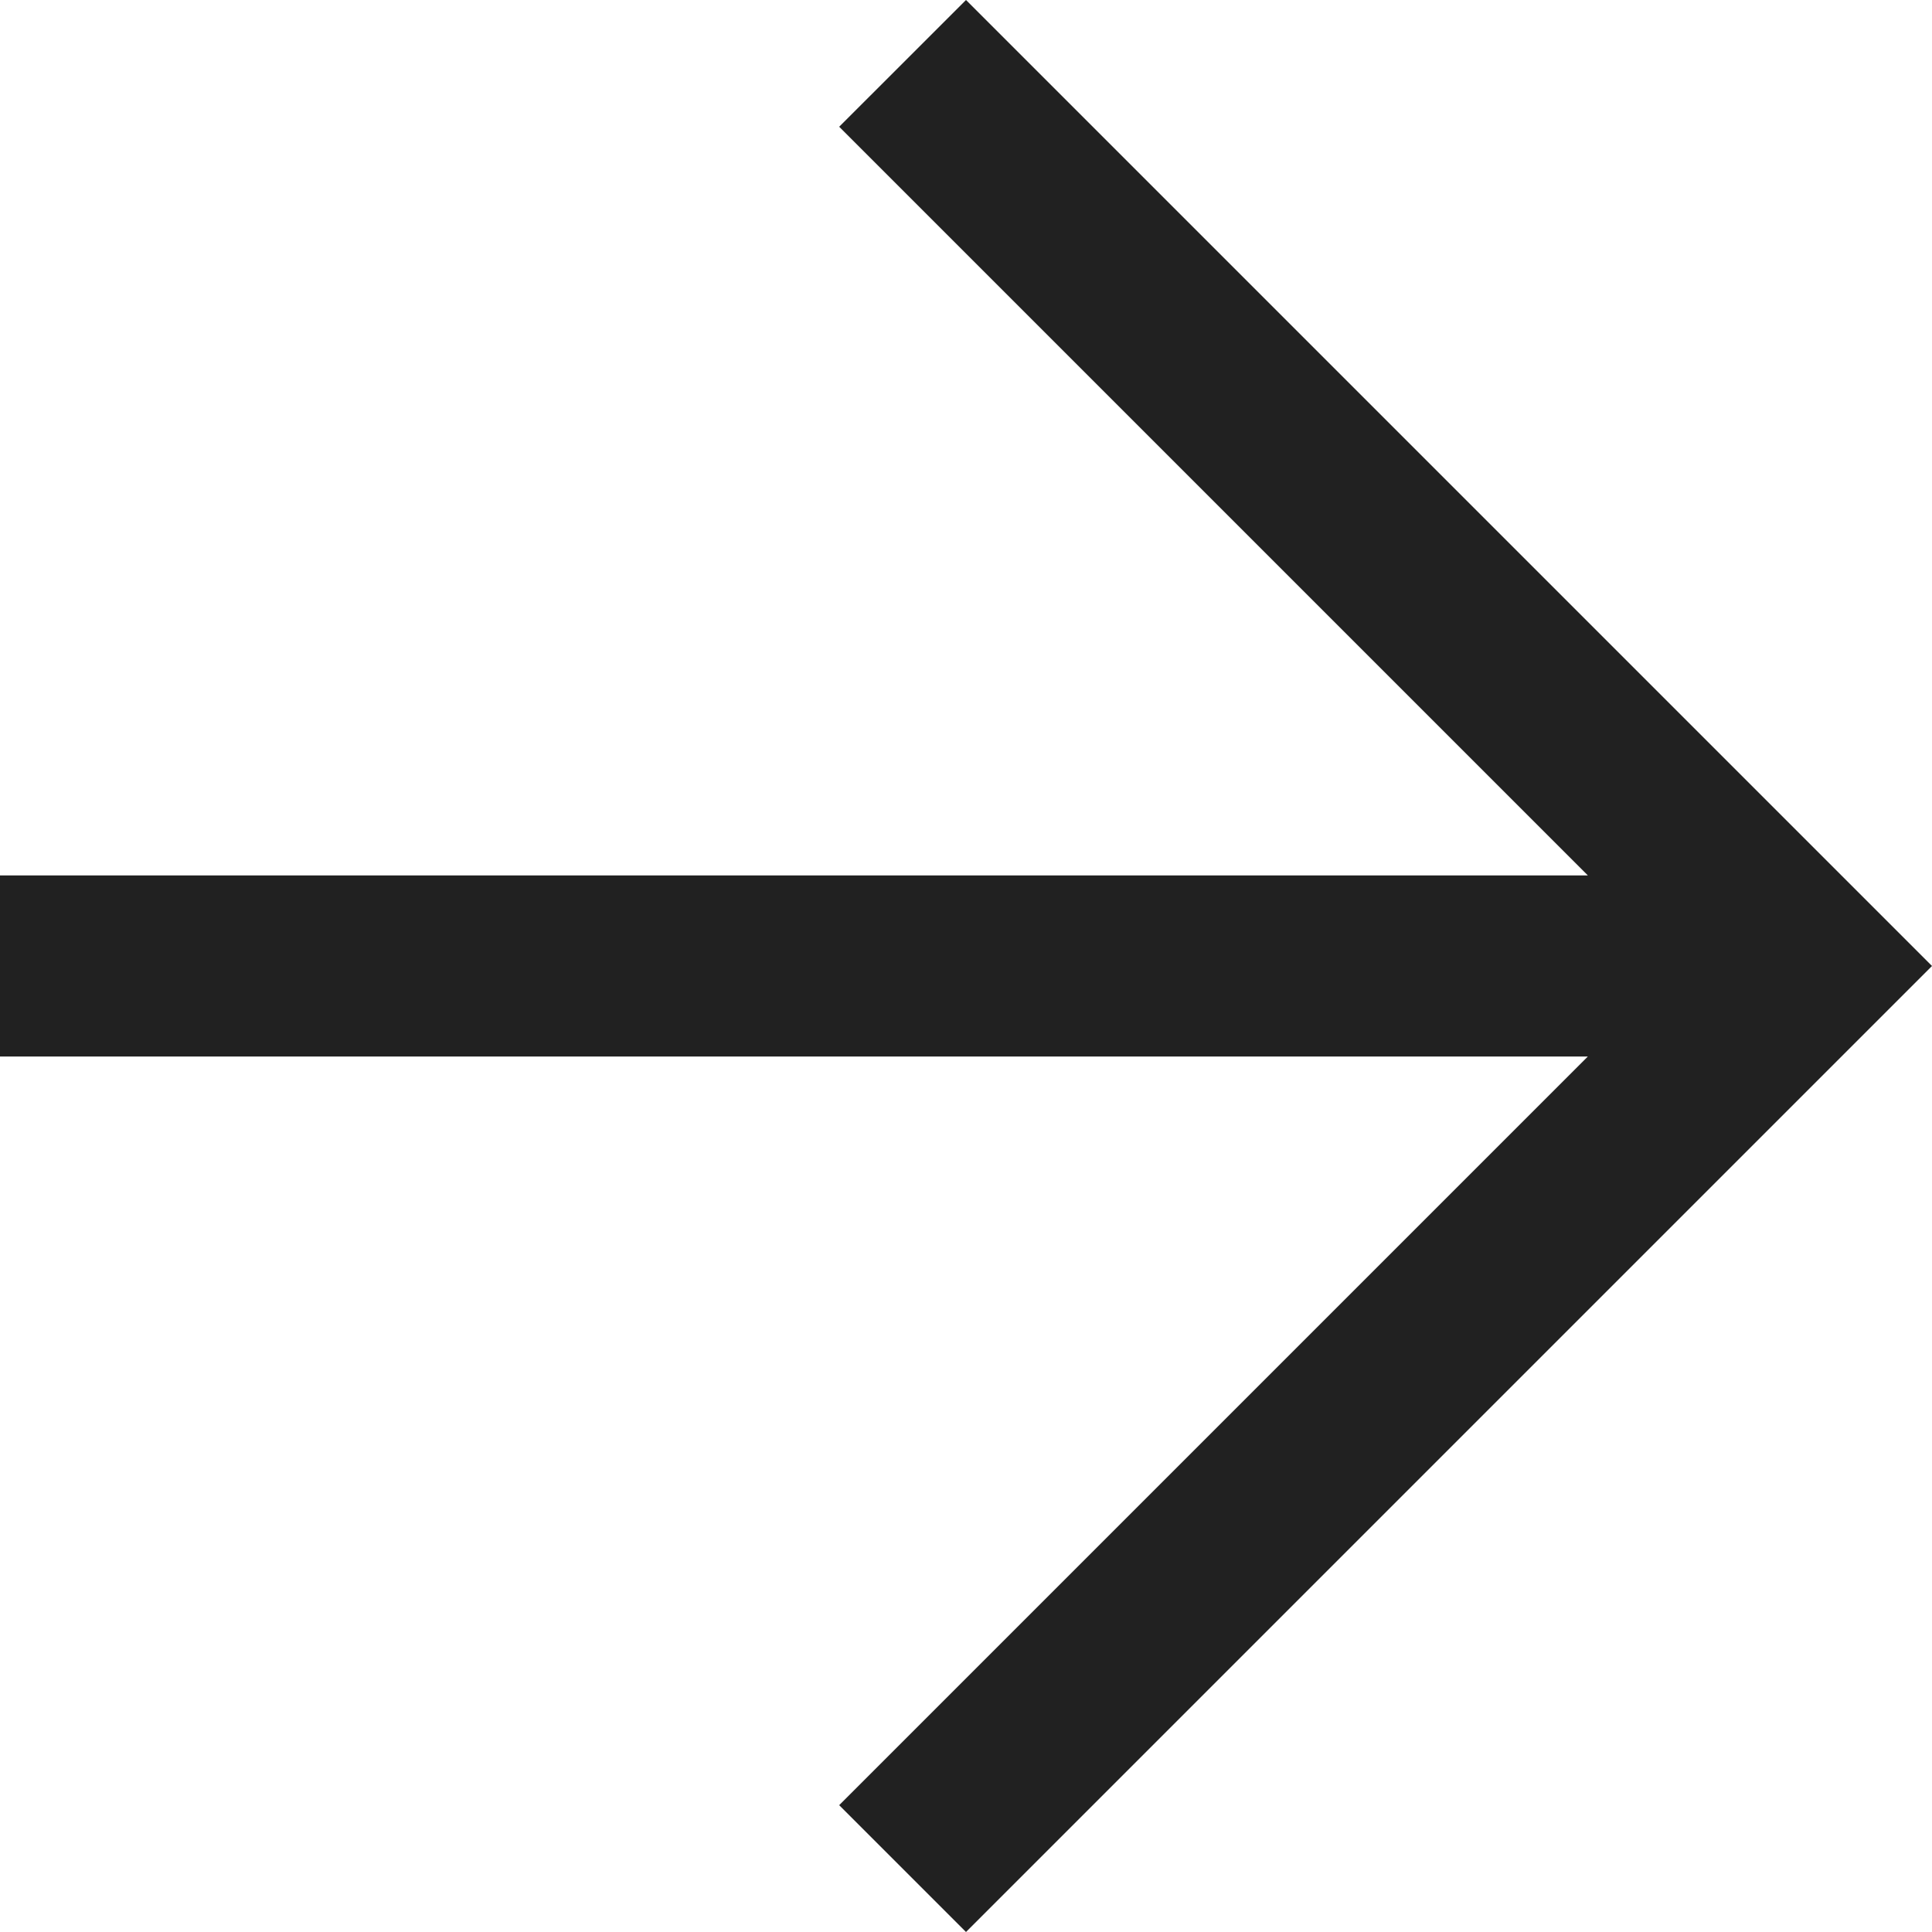 <svg xmlns="http://www.w3.org/2000/svg" width="28" height="28" viewBox="0 0 28 28">
    <path d="m183.012-784.688-10.85 10.85L174-772l14-14-14-14-1.838 1.837 10.85 10.85H160v2.625z" transform="translate(-160 800)" style="fill:rgba(0,0,0,.87)"/>
</svg>
